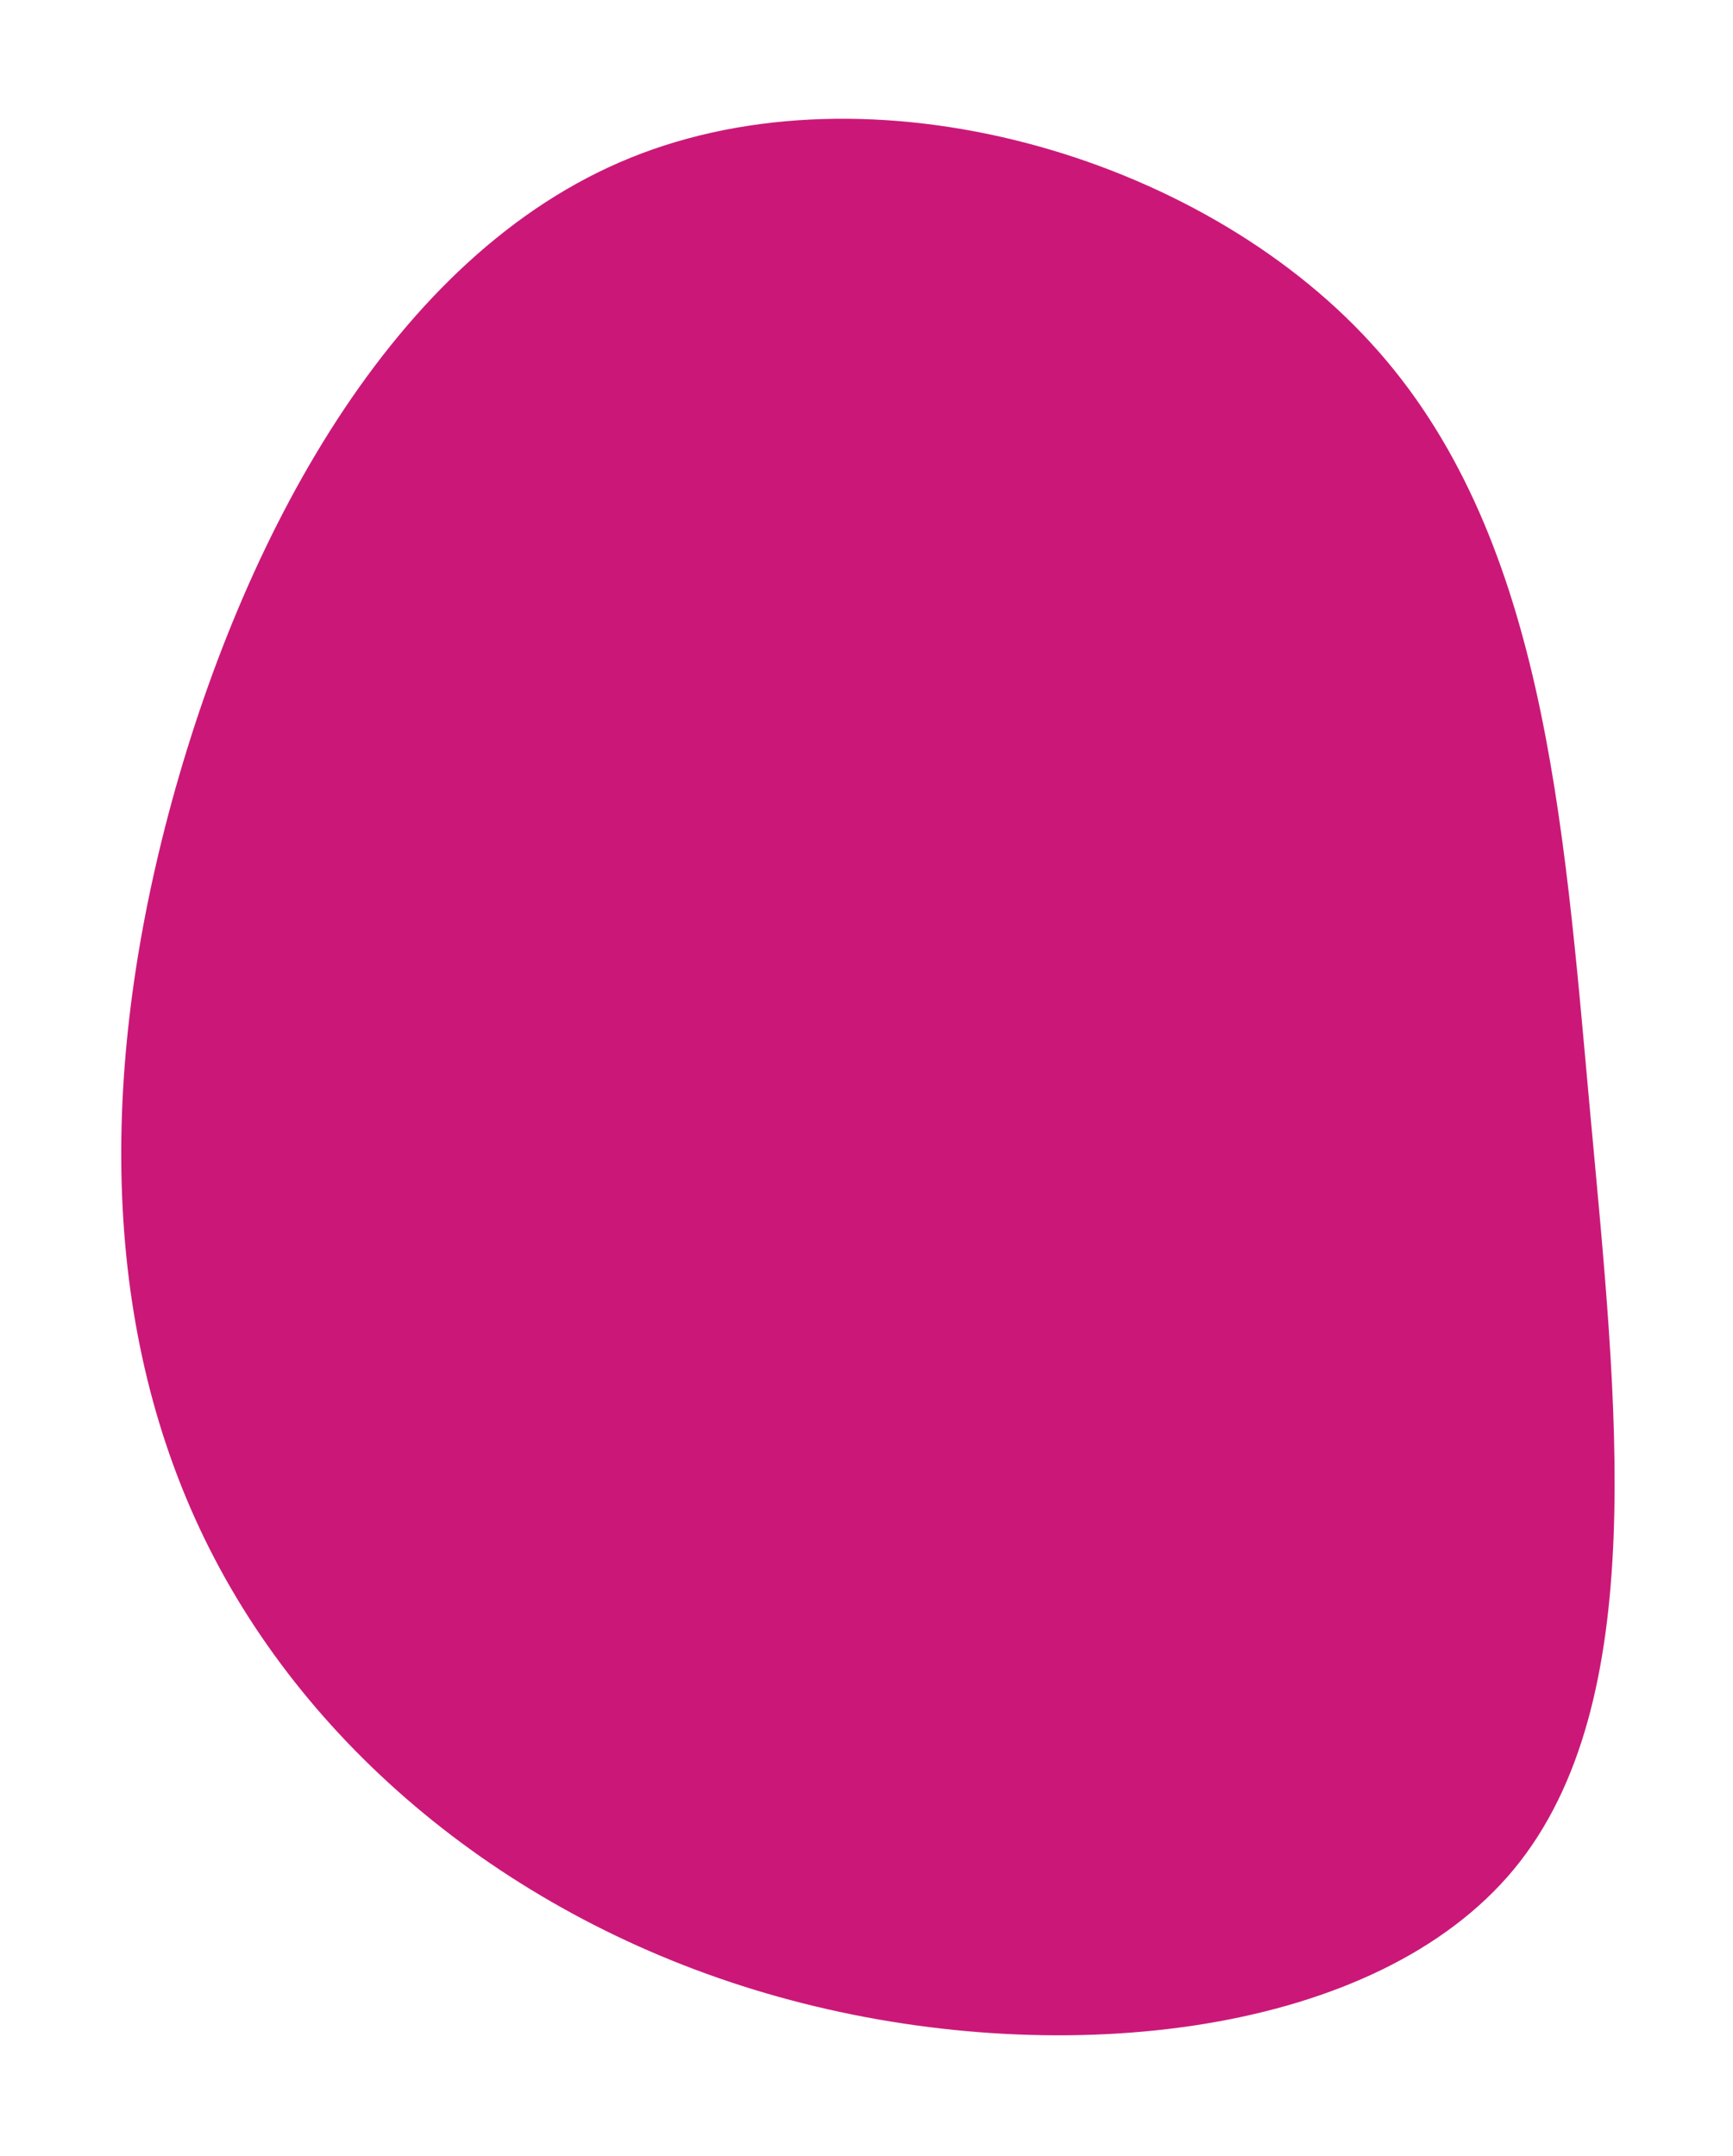 <svg width="295" height="367" viewBox="0 0 295 367" fill="none" xmlns="http://www.w3.org/2000/svg">
<g filter="url(#filter0_d)">
<path d="M136.692 330.994C91.953 319.714 55.37 291.39 36.494 255.233C17.57 219.024 16.401 175.037 28.663 128.615C40.977 82.145 66.667 33.289 107.386 16.833C148.157 0.327 203.859 16.115 233.337 48.352C262.82 80.488 266.127 129.125 270.65 178.979C275.226 228.784 281.12 279.809 257.697 308.182C234.172 336.551 181.378 342.322 136.692 330.994Z" fill="#CB1878"/>
</g>
<defs>
<filter id="filter0_d" x="0.638" y="0.213" width="294.211" height="366.224" filterUnits="userSpaceOnUse" color-interpolation-filters="sRGB">
<feFlood flood-opacity="0" result="BackgroundImageFix"/>
<feColorMatrix in="SourceAlpha" type="matrix" values="0 0 0 0 0 0 0 0 0 0 0 0 0 0 0 0 0 0 127 0"/>
<feOffset dy="10"/>
<feGaussianBlur stdDeviation="10"/>
<feColorMatrix type="matrix" values="0 0 0 0 0.796 0 0 0 0 0.093 0 0 0 0 0.472 0 0 0 0.3 0"/>
<feBlend mode="normal" in2="BackgroundImageFix" result="effect1_dropShadow"/>
<feBlend mode="normal" in="SourceGraphic" in2="effect1_dropShadow" result="shape"/>
</filter>
</defs>
</svg>
